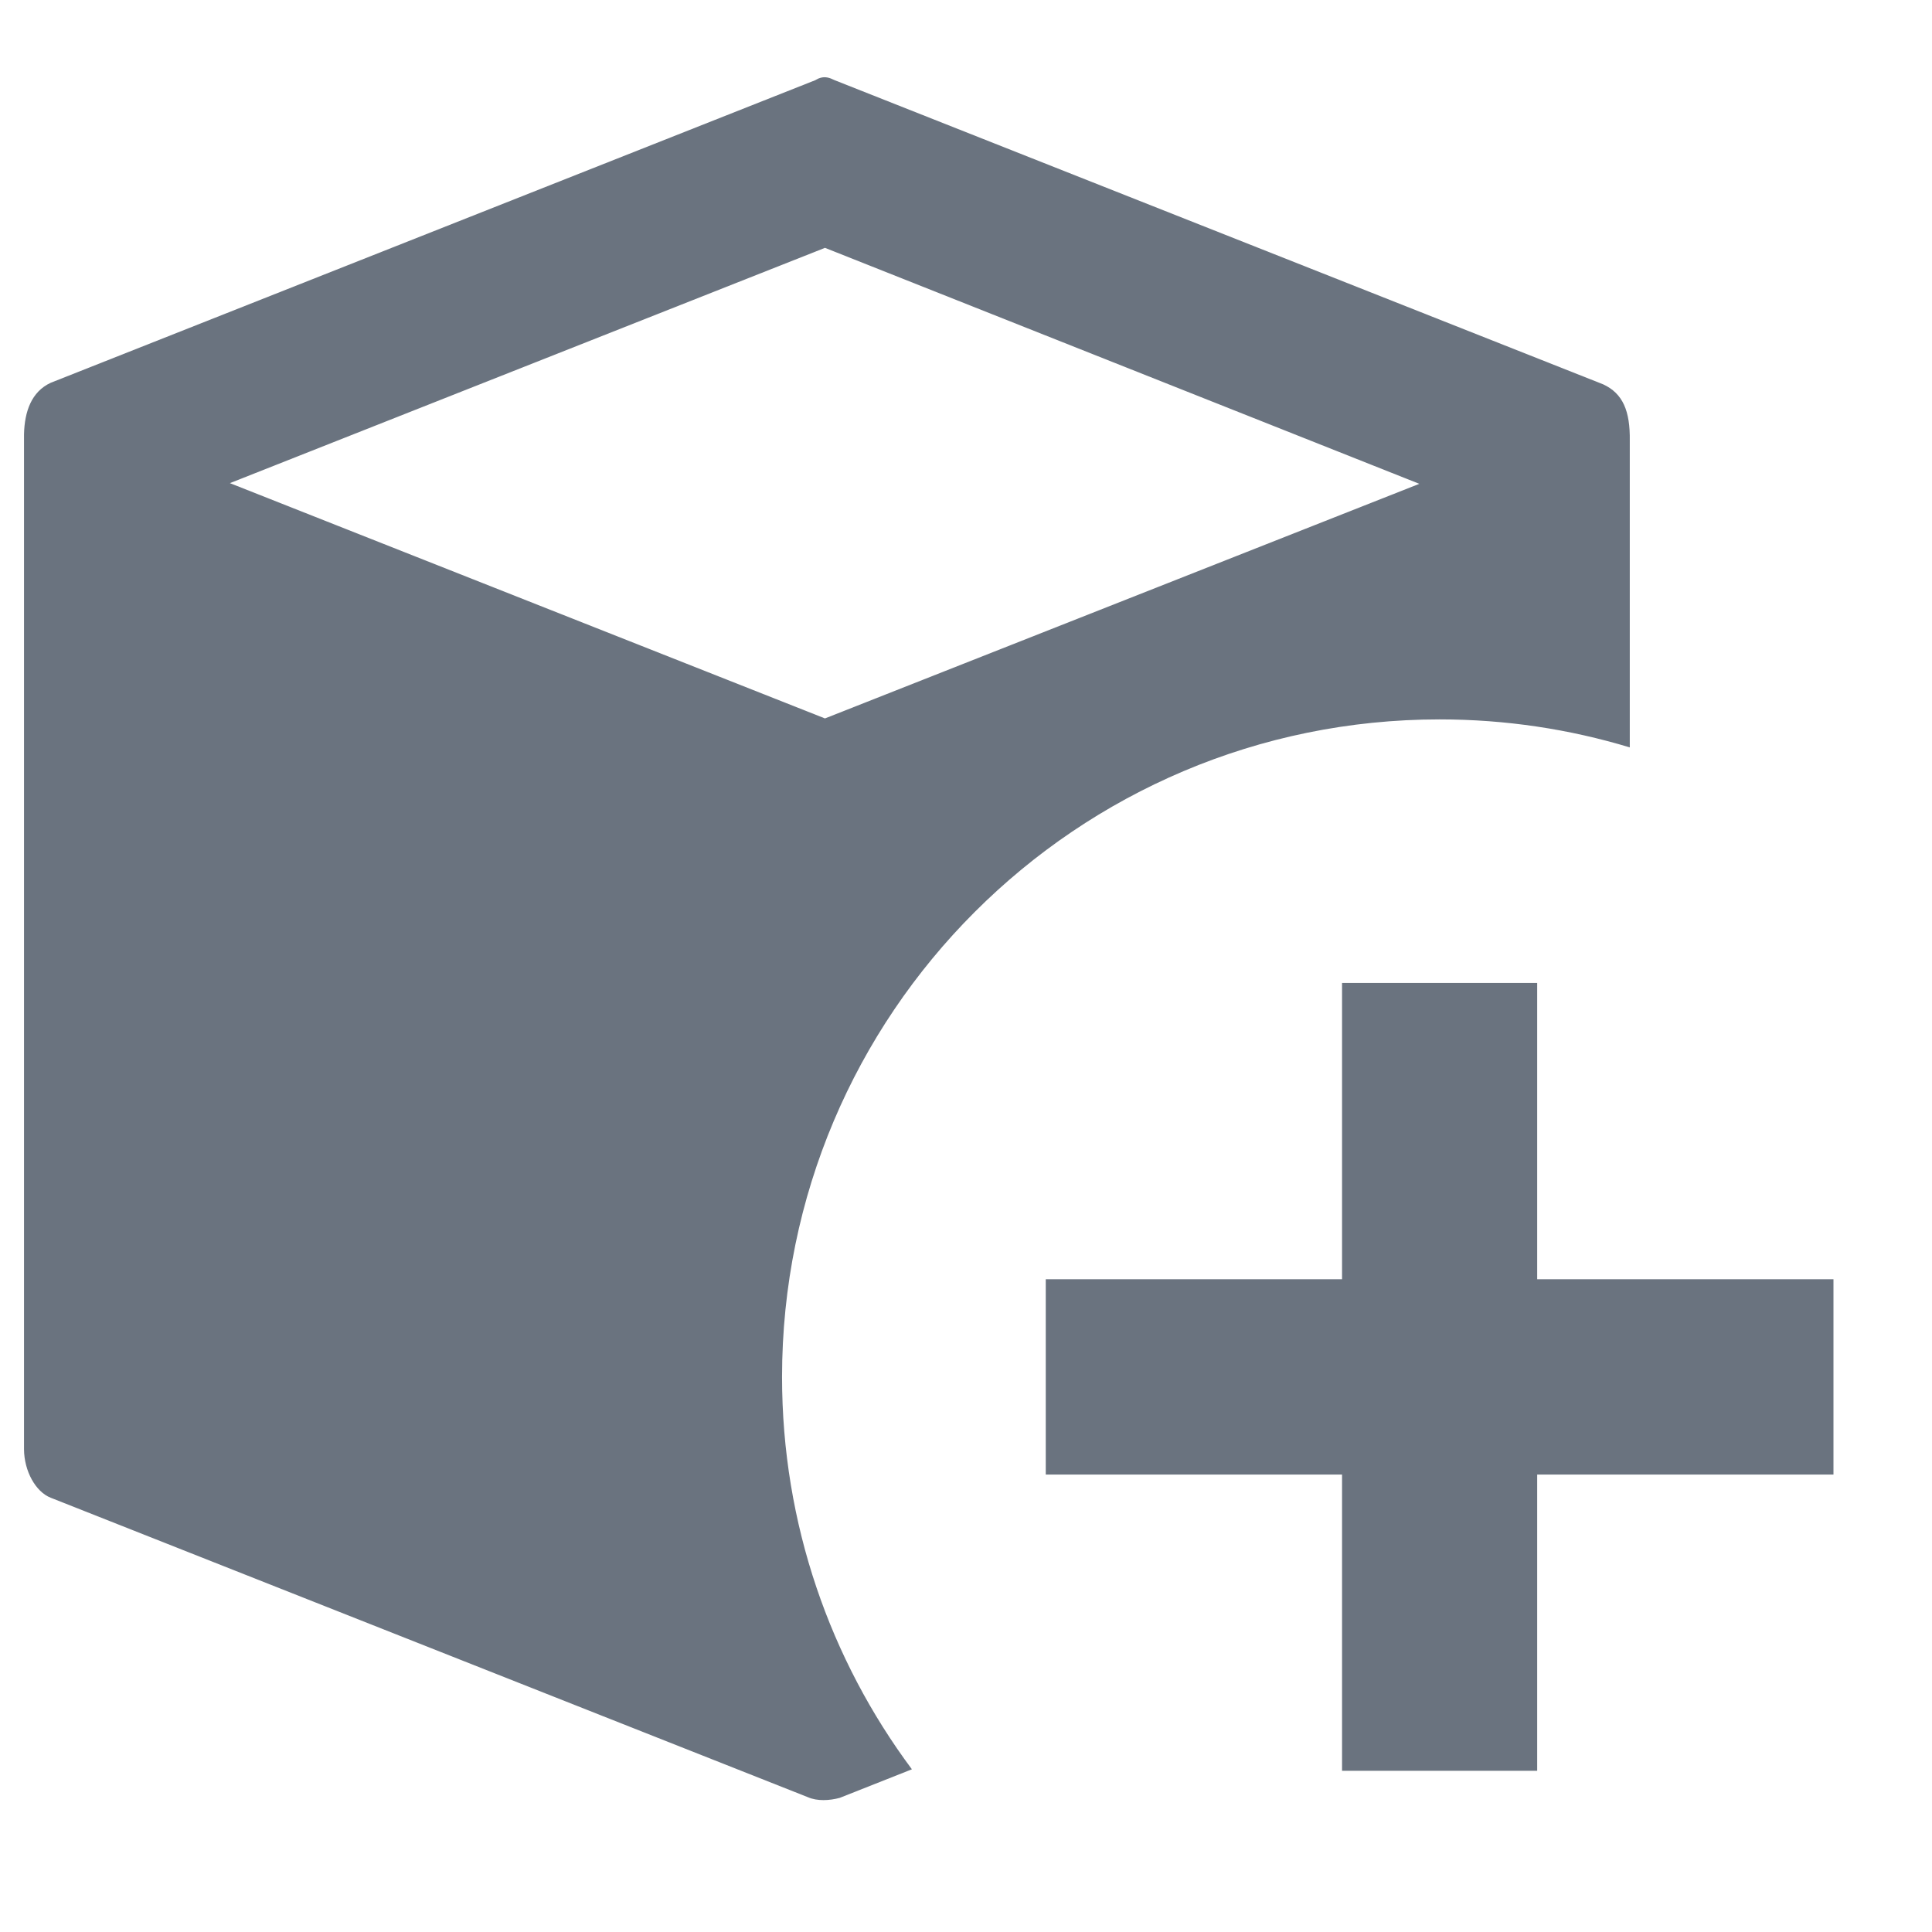 <svg width="14" height="14" viewBox="0 0 14 14" fill="none" xmlns="http://www.w3.org/2000/svg"><path fill-rule="evenodd" clip-rule="evenodd" d="M5.917 0.576L5.917 0.576L5.917 0.576C5.926 0.571 5.936 0.566 5.945 0.564C5.98 0.554 6.01 0.562 6.048 0.581L11.617 2.785C11.76 2.851 11.813 2.978 11.81 3.193V5.416C11.374 5.284 10.911 5.213 10.432 5.213C7.801 5.213 5.667 7.347 5.667 9.978C5.667 11.044 6.017 12.028 6.608 12.821L6.085 13.028C6.011 13.048 5.922 13.053 5.854 13.023L0.367 10.853C0.258 10.81 0.175 10.66 0.174 10.502L0.174 3.147C0.178 2.981 0.228 2.839 0.367 2.774L5.908 0.581L5.917 0.576ZM5.978 1.796L10.285 3.506L5.978 5.206L1.666 3.501L5.978 1.796ZM9.725 7.123H11.139V9.27H13.286V10.685H11.139V12.832H9.725V10.685H7.578V9.27H9.725V7.123Z" fill="#6A737F"/></svg>
